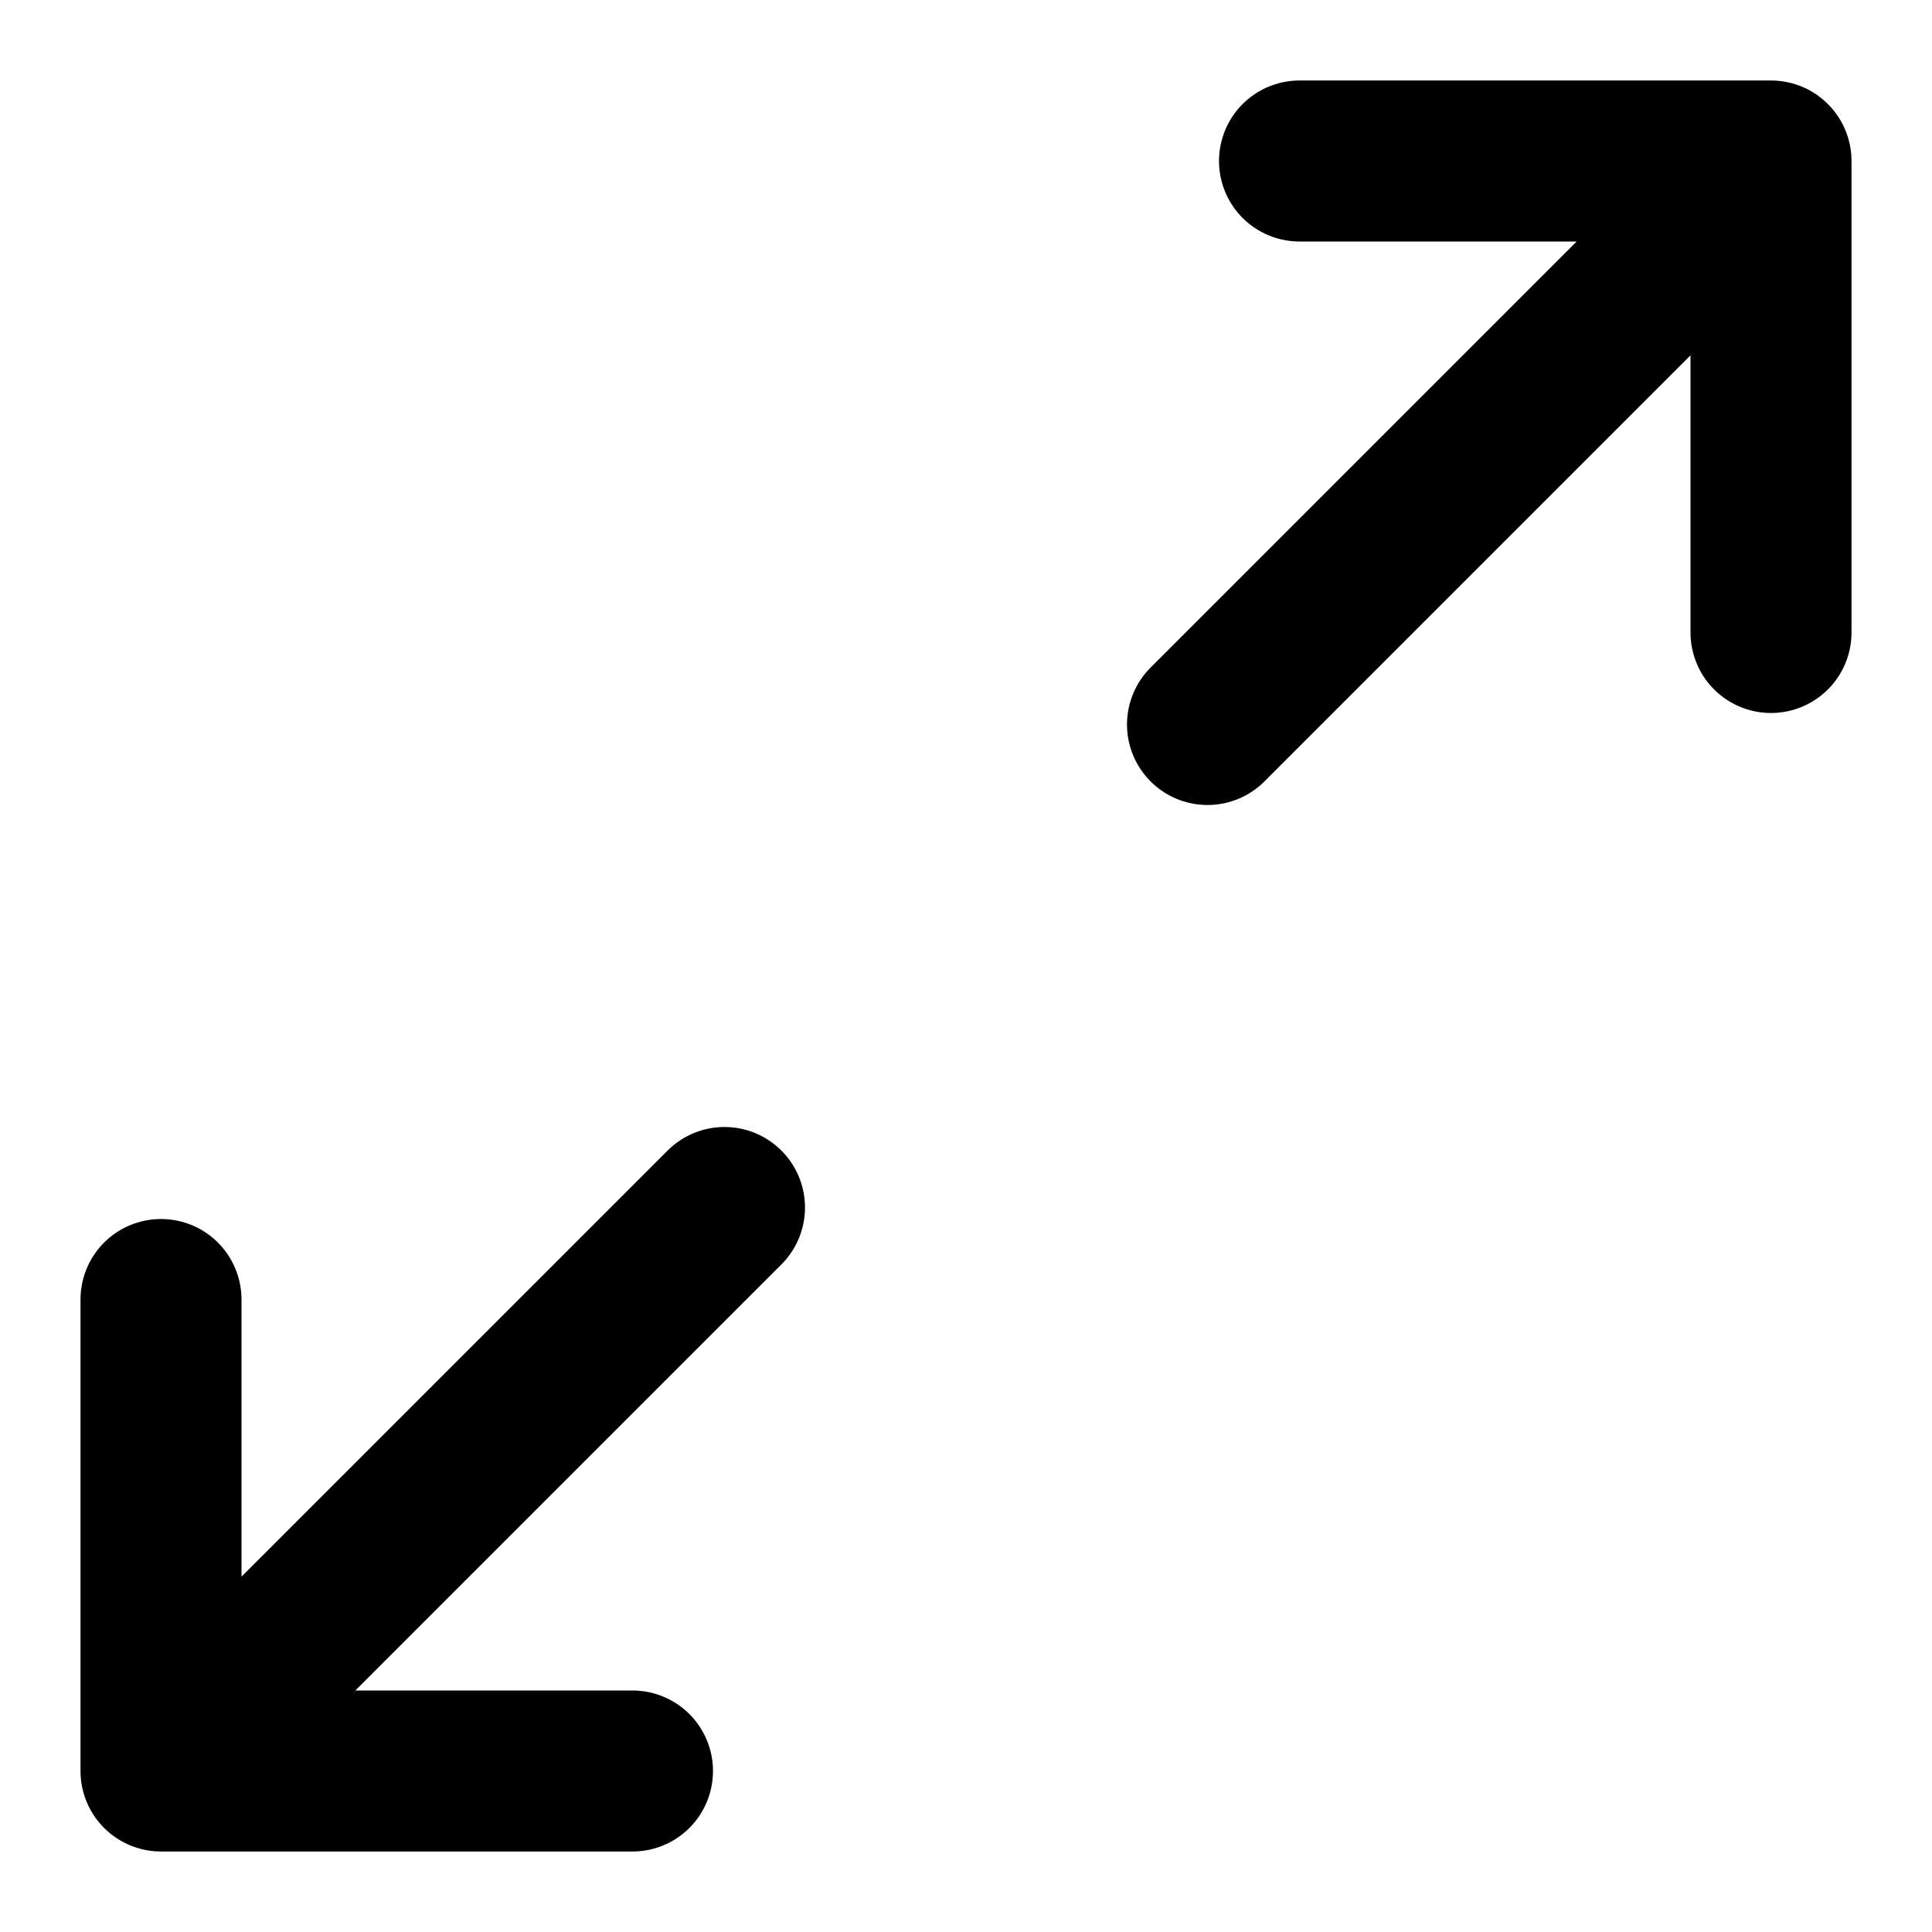 <svg
  xmlns="http://www.w3.org/2000/svg"
  width="24"
  height="24"
  viewBox="0 0 24 24"
  fill="none"
  stroke="currentColor"
  stroke-width="2"
  stroke-linecap="round"
  stroke-linejoin="round"
>
  <path d="m9 15-7 7m0 0h5.857M2 22v-5.857" />
  <path d="m15 9 7-7m0 0h-5.857M22 2v5.857" />
</svg>
